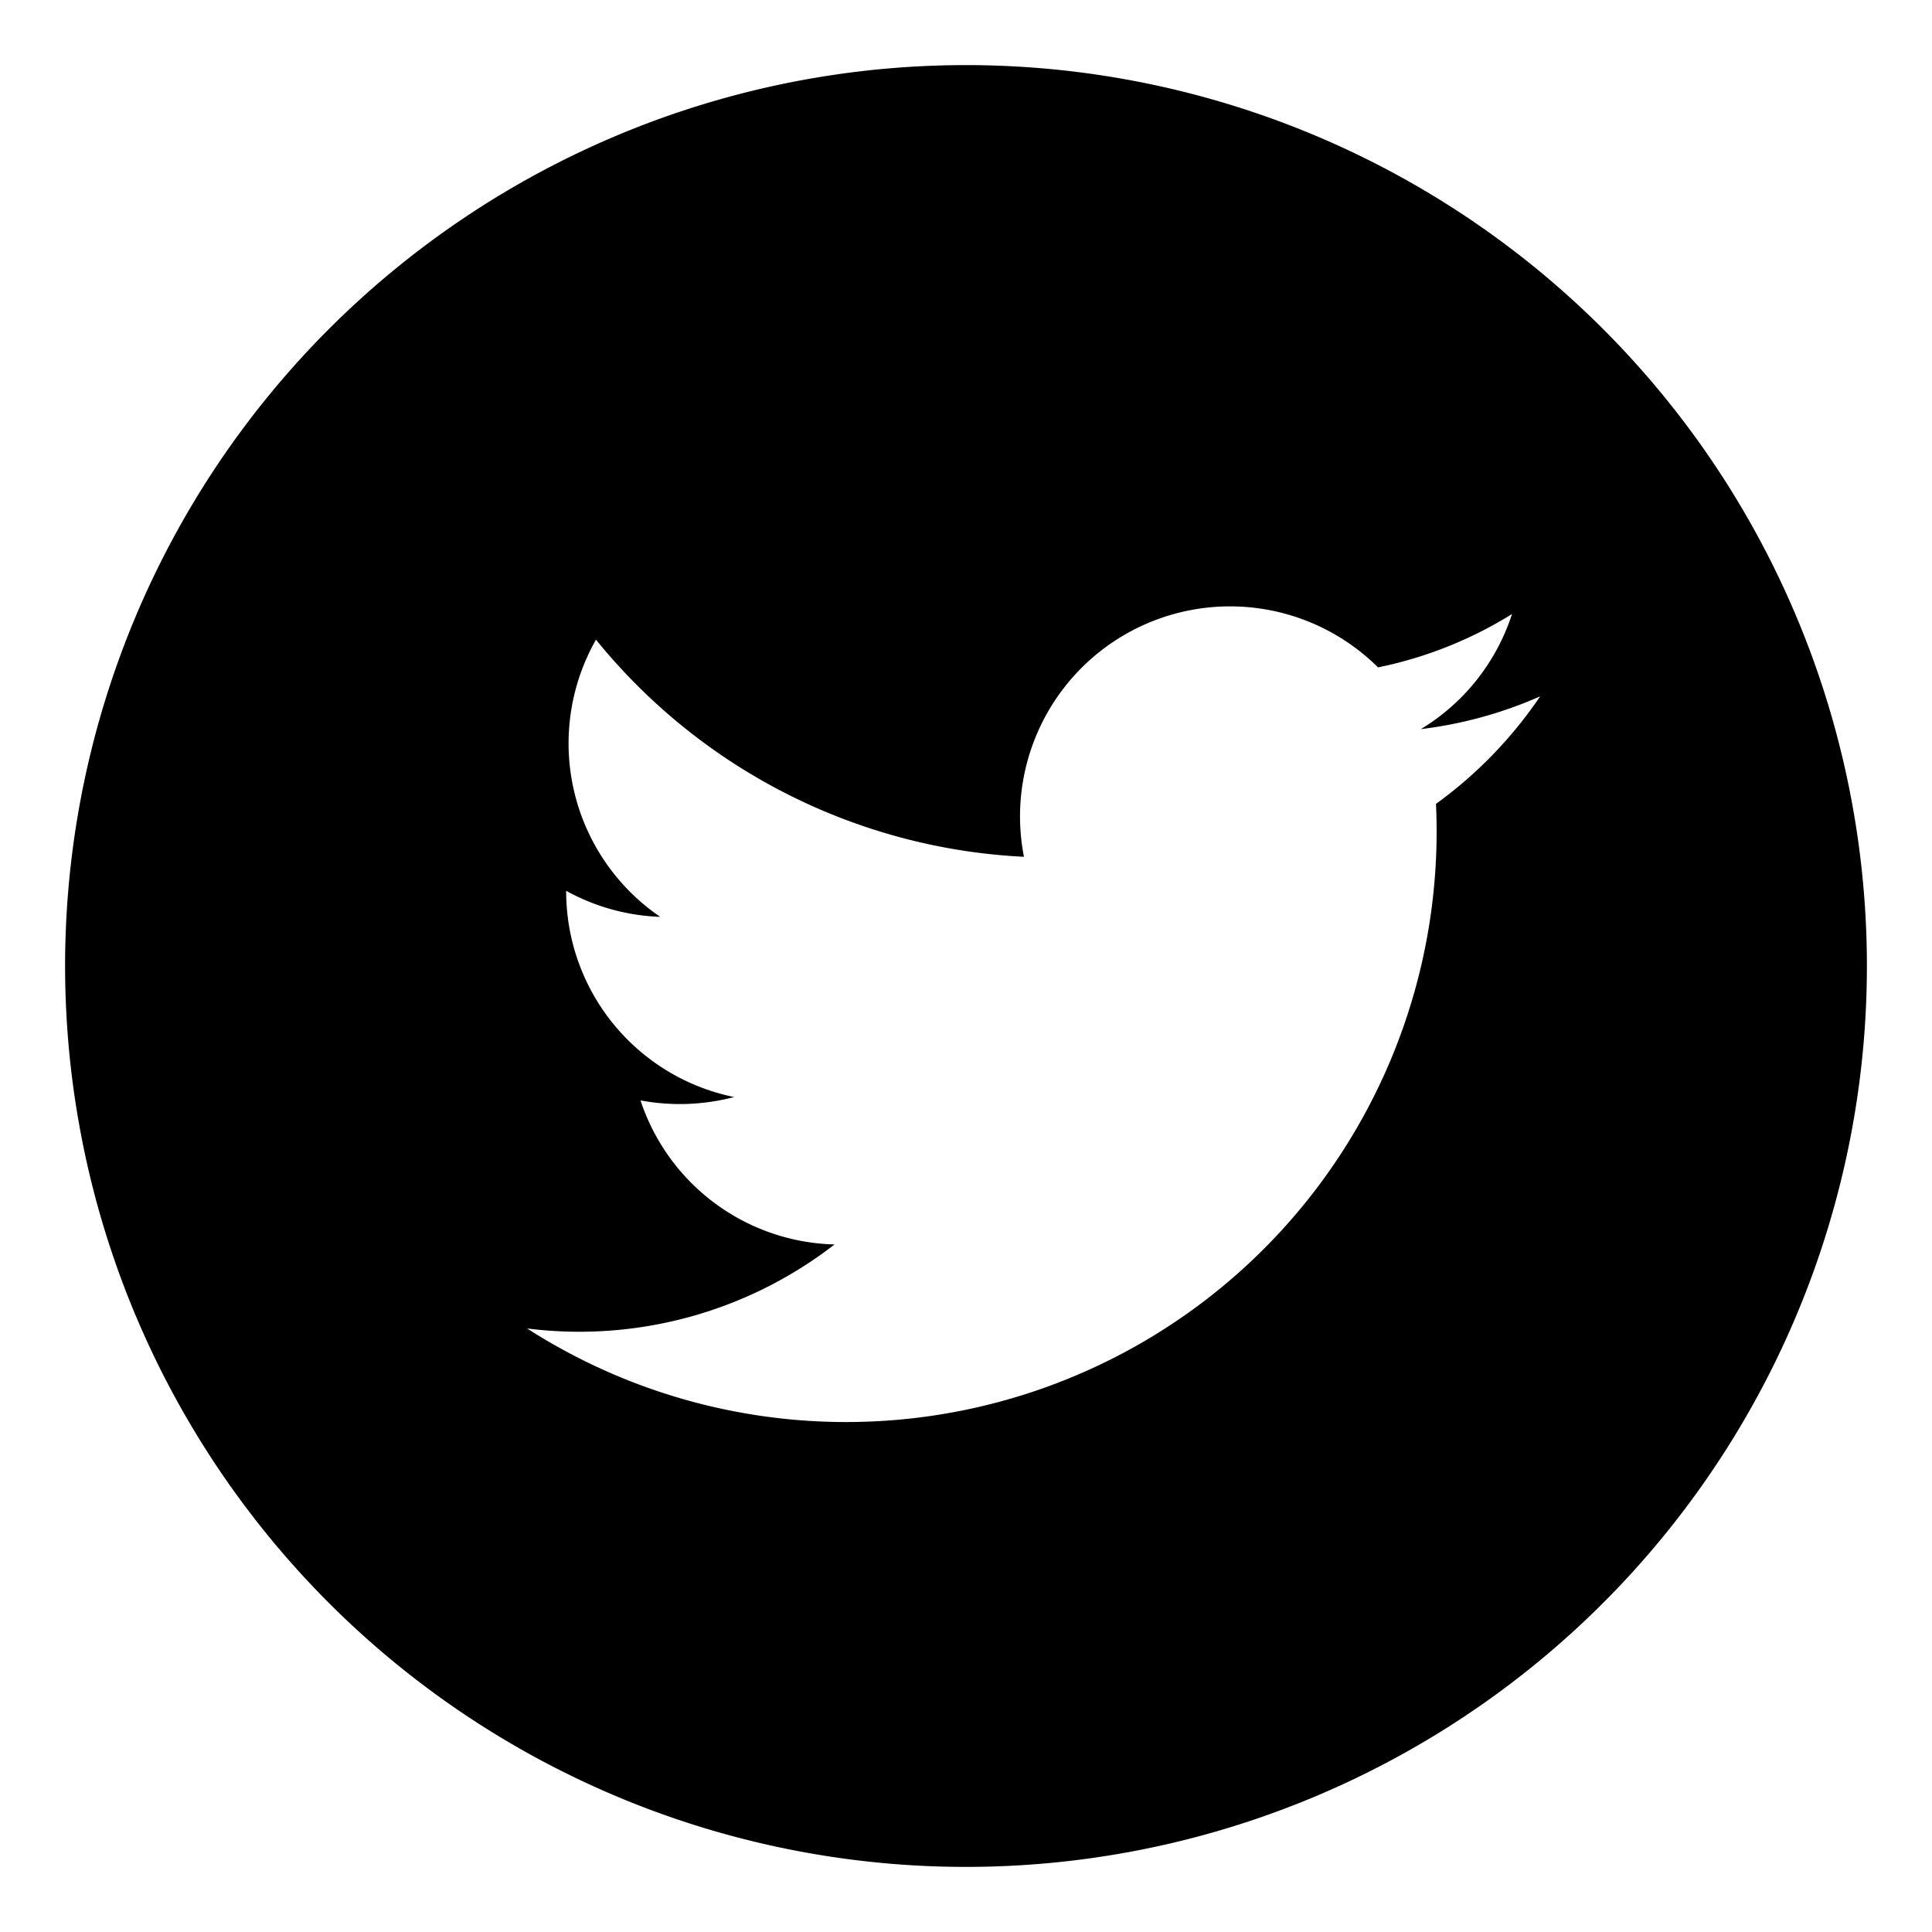 <svg id="Layer_1" data-name="Layer 1" xmlns="http://www.w3.org/2000/svg" viewBox="0 0 46 46">
    <title>twitter</title>
    <path d="M23,1.55A21.45,21.45,0,1,0,44.45,23h0A21.45,21.45,0,0,0,23,1.55ZM34.19,19.14A14.06,14.06,0,0,1,12.55,31.63a9.92,9.92,0,0,0,7.32-2,5,5,0,0,1-4.62-3.43,5.09,5.09,0,0,0,2.23-.08,5,5,0,0,1-4-4.91,5,5,0,0,0,2.24.62,5,5,0,0,1-1.53-6.6A14,14,0,0,0,24.38,20.4a5,5,0,0,1,8.43-4.51A9.7,9.7,0,0,0,36,14.62a5,5,0,0,1-2.17,2.74,10,10,0,0,0,2.84-.78A10.23,10.23,0,0,1,34.19,19.14Z" />
</svg>